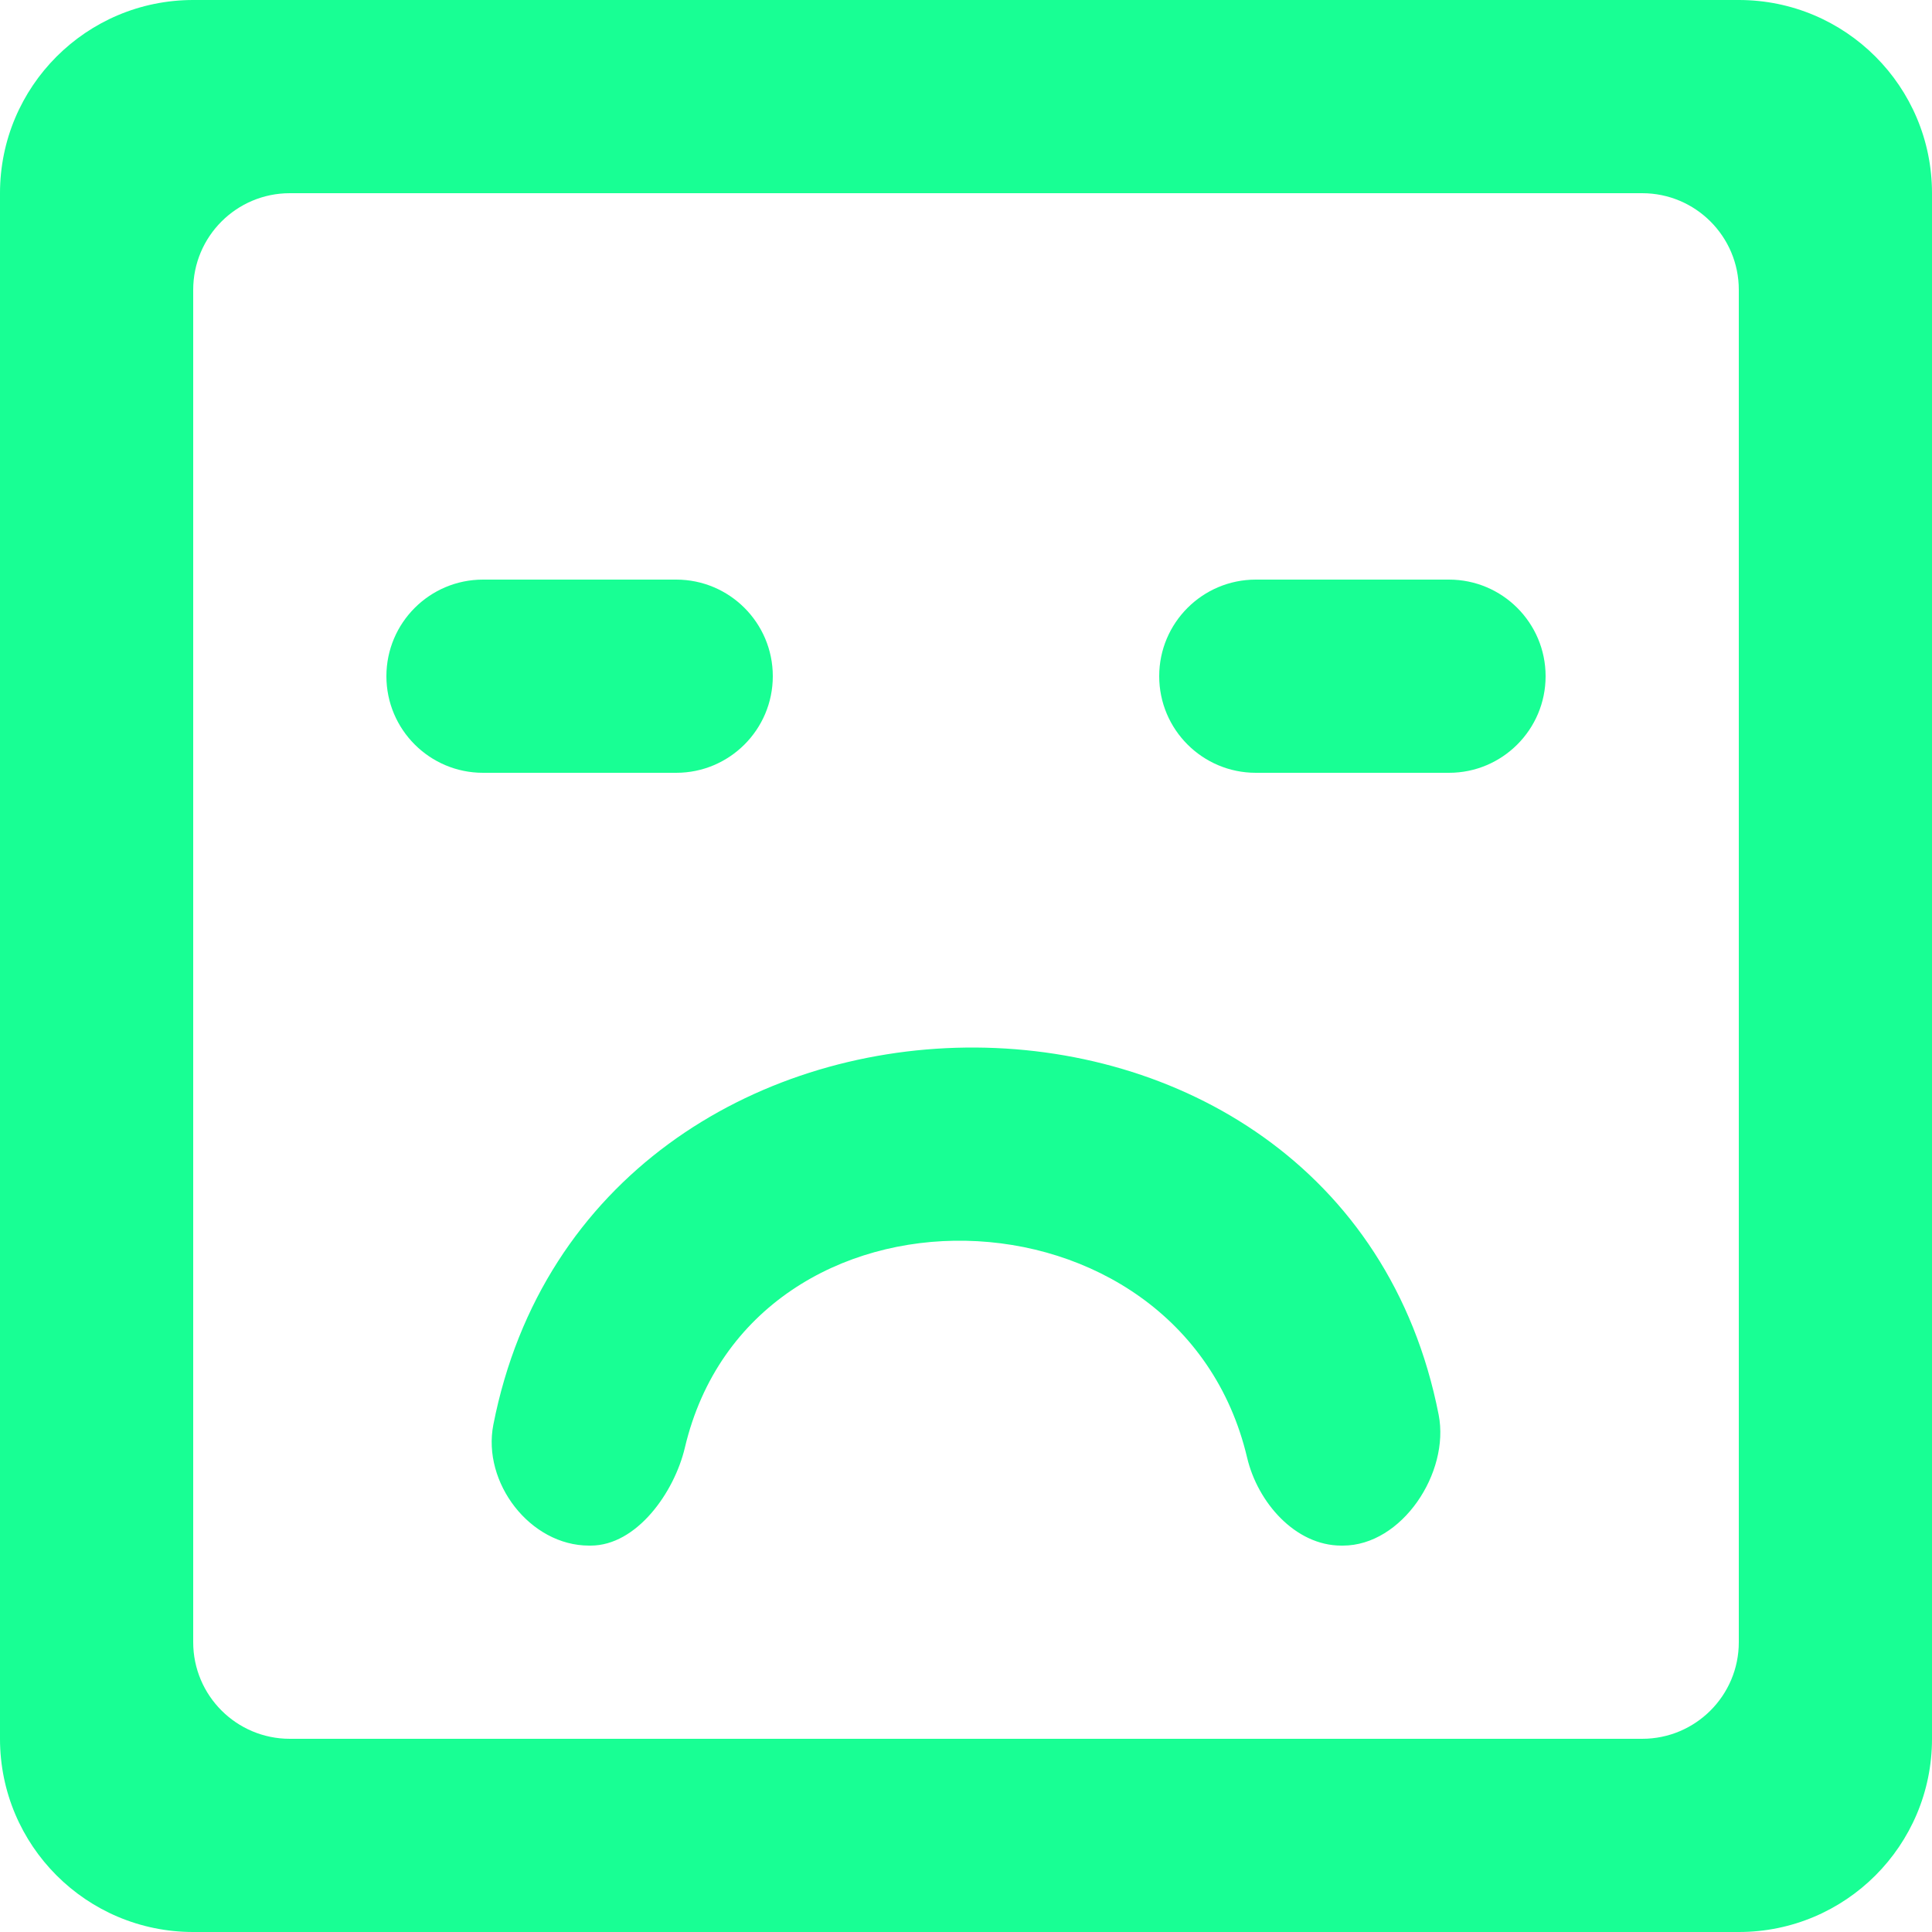 <?xml version="1.0" encoding="UTF-8" standalone="no"?>
<svg width="20px" height="20px" viewBox="0 0 20 20" version="1.1" xmlns="http://www.w3.org/2000/svg" xmlns:xlink="http://www.w3.org/1999/xlink">
    <!-- Generator: Sketch 3.8.1 (29687) - http://www.bohemiancoding.com/sketch -->
    <title>emoji_sad_square_round [#428]</title>
    <desc>Created with Sketch.</desc>
    <defs></defs>
    <g id="Page-1" stroke="none" stroke-width="1" fill="none" fill-rule="evenodd">
        <g id="Dribbble-Dark-Preview" transform="translate(-60, -6279)" fill="#18FF94">
            <g id="icons" transform="translate(56, 160)">
                <path d="M20,6126 C20,6126.552 19.552,6127 19,6127 L17,6127 C16.448,6127 16,6126.552 16,6126 C16,6125.448 16.448,6125 17,6125 L19,6125 C19.552,6125 20,6125.448 20,6126 L20,6126 Z M9.107,6133.749 C10.114,6128.612 17.886,6128.508 18.893,6133.646 C19.01,6134.245 18.513,6135 17.902,6135 L17.885,6135 C17.409,6135 17.019,6134.553 16.91,6134.089 C16.219,6131.165 11.781,6131.062 11.09,6133.985 C10.981,6134.449 10.591,6135 10.115,6135 L10.098,6135 C9.487,6135 8.99,6134.348 9.107,6133.749 L9.107,6133.749 Z M12,6126 C12,6126.552 11.552,6127 11,6127 L9,6127 C8.448,6127 8,6126.552 8,6126 C8,6125.448 8.448,6125 9,6125 L11,6125 C11.552,6125 12,6125.448 12,6126 L12,6126 Z M22,6136 C22,6136.552 21.552,6137 21,6137 L7,6137 C6.448,6137 6,6136.552 6,6136 L6,6122 C6,6121.448 6.448,6121 7,6121 L21,6121 C21.552,6121 22,6121.448 22,6122 L22,6136 Z M24,6121 C24,6119.895 23.105,6119 22,6119 L6,6119 C4.895,6119 4,6119.895 4,6121 L4,6137 C4,6138.105 4.895,6139 6,6139 L22,6139 C23.105,6139 24,6138.105 24,6137 L24,6121 Z" id="emoji_sad_square_round-[#428]"></path>
            </g>
        </g>
    </g>
</svg>